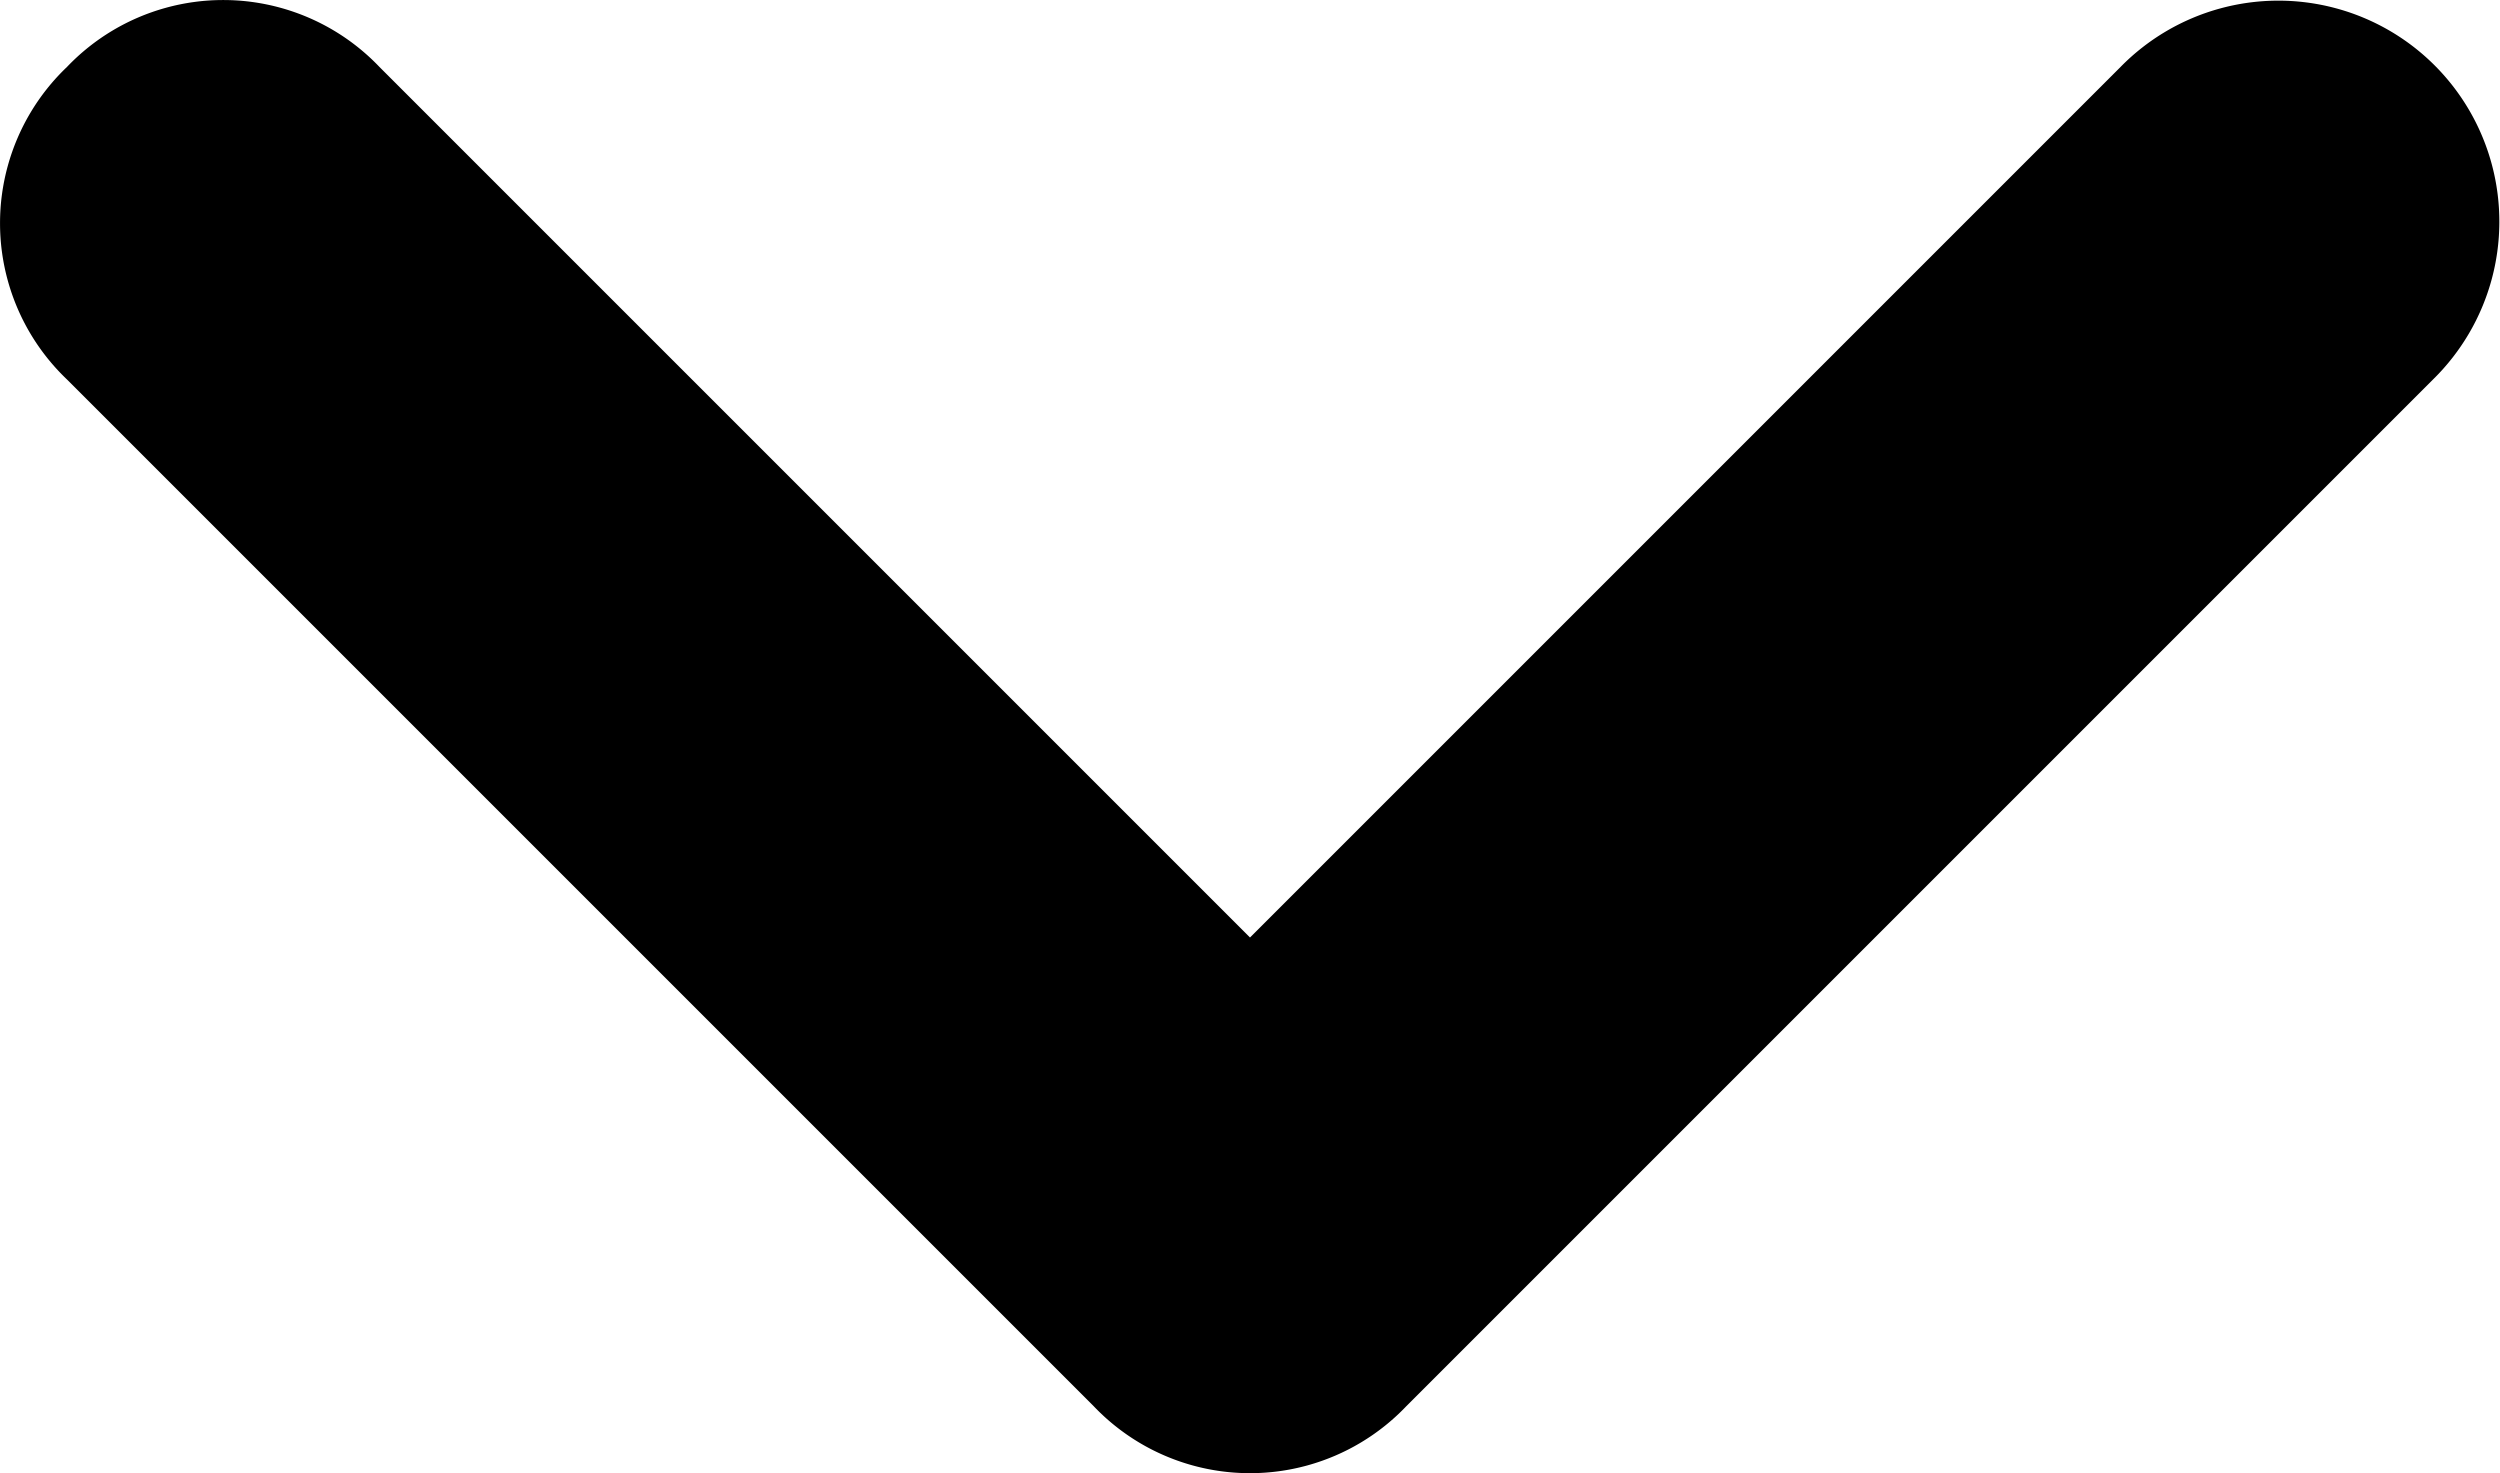 <svg xmlns="http://www.w3.org/2000/svg" width="11.2" height="6.6" viewBox="0 0 11.2 6.6">
  <path id="Path_4779" data-name="Path 4779" d="M541.8,7l-2.3,2.3-1.6,1.6L534,7a.967.967,0,0,0-1.4,0,.967.967,0,0,0,0,1.4l4.6,4.6a.967.967,0,0,0,1.4,0l4.6-4.6A.99.99,0,1,0,541.8,7Z" transform="translate(-532.3 -6.7)"/>
</svg>
